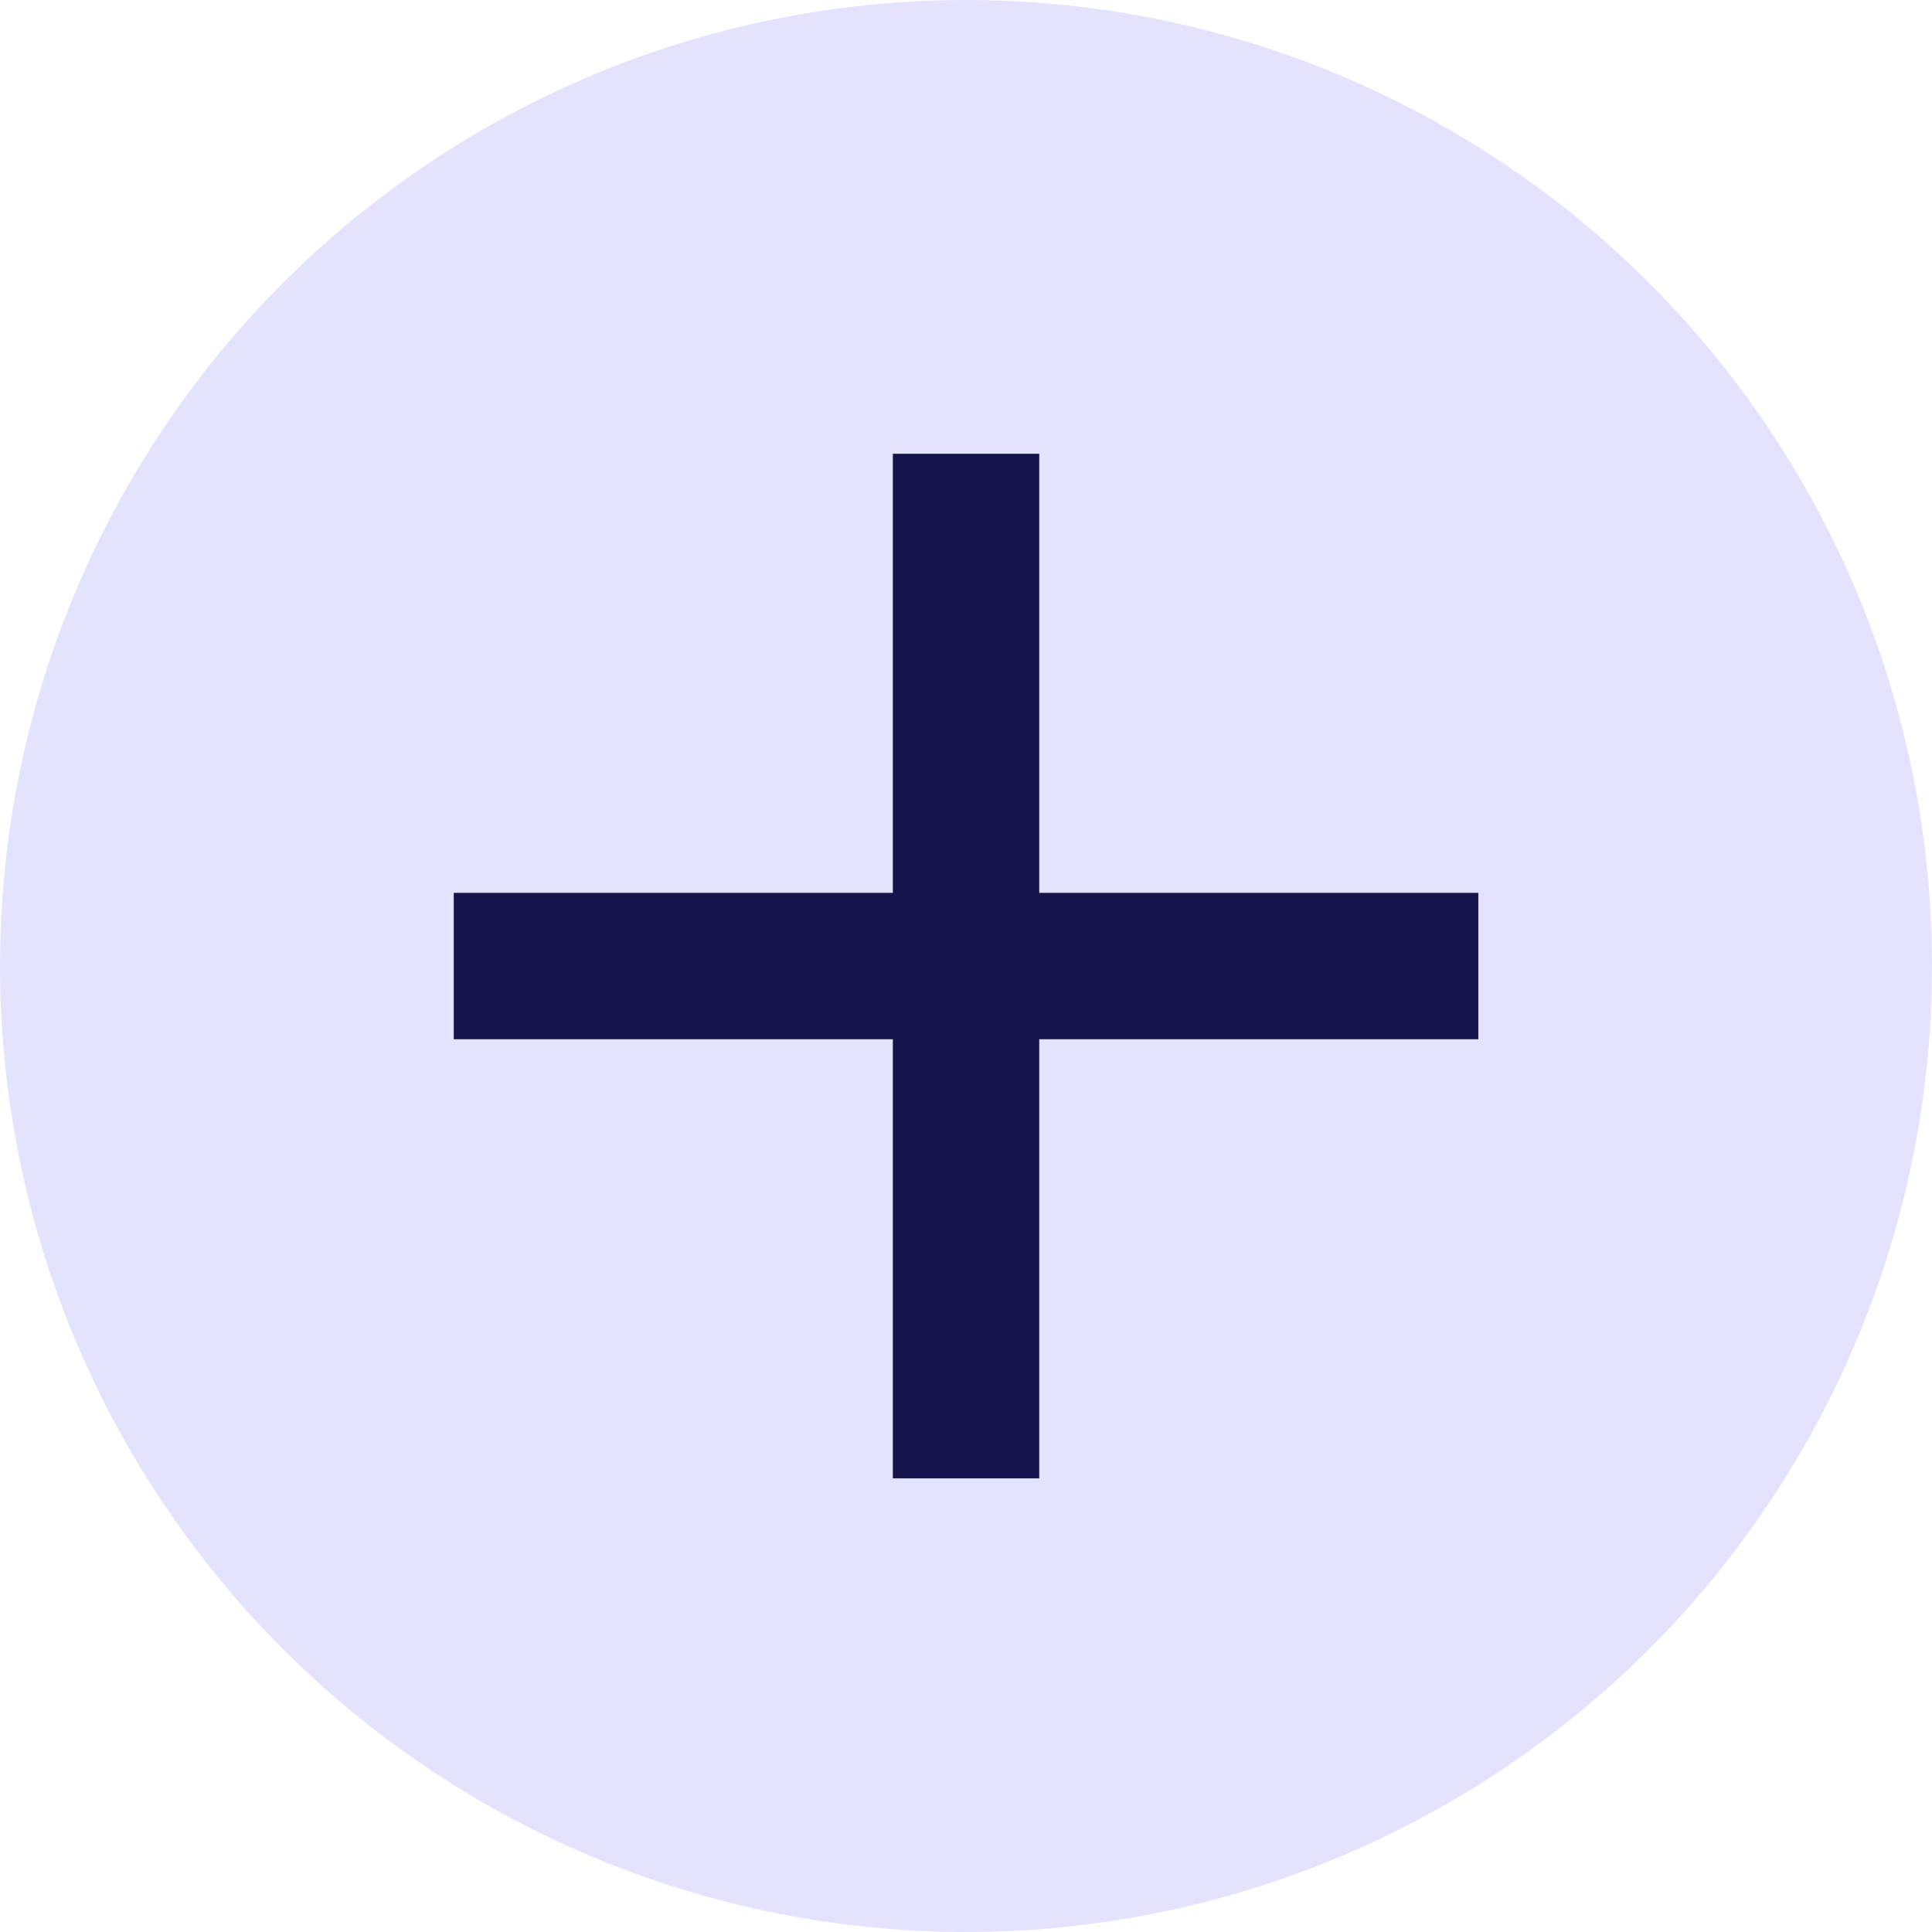 <svg width="22" height="22" viewBox="0 0 22 22" fill="none" xmlns="http://www.w3.org/2000/svg">
<circle cx="11" cy="11" r="11" fill="#E3E3FF"/>
<path d="M10.167 16.834V11.834H5.167V10.167H10.167V5.167H11.834V10.167H16.834V11.834H11.834V16.834H10.167Z" fill="#15154C"/>
</svg>
